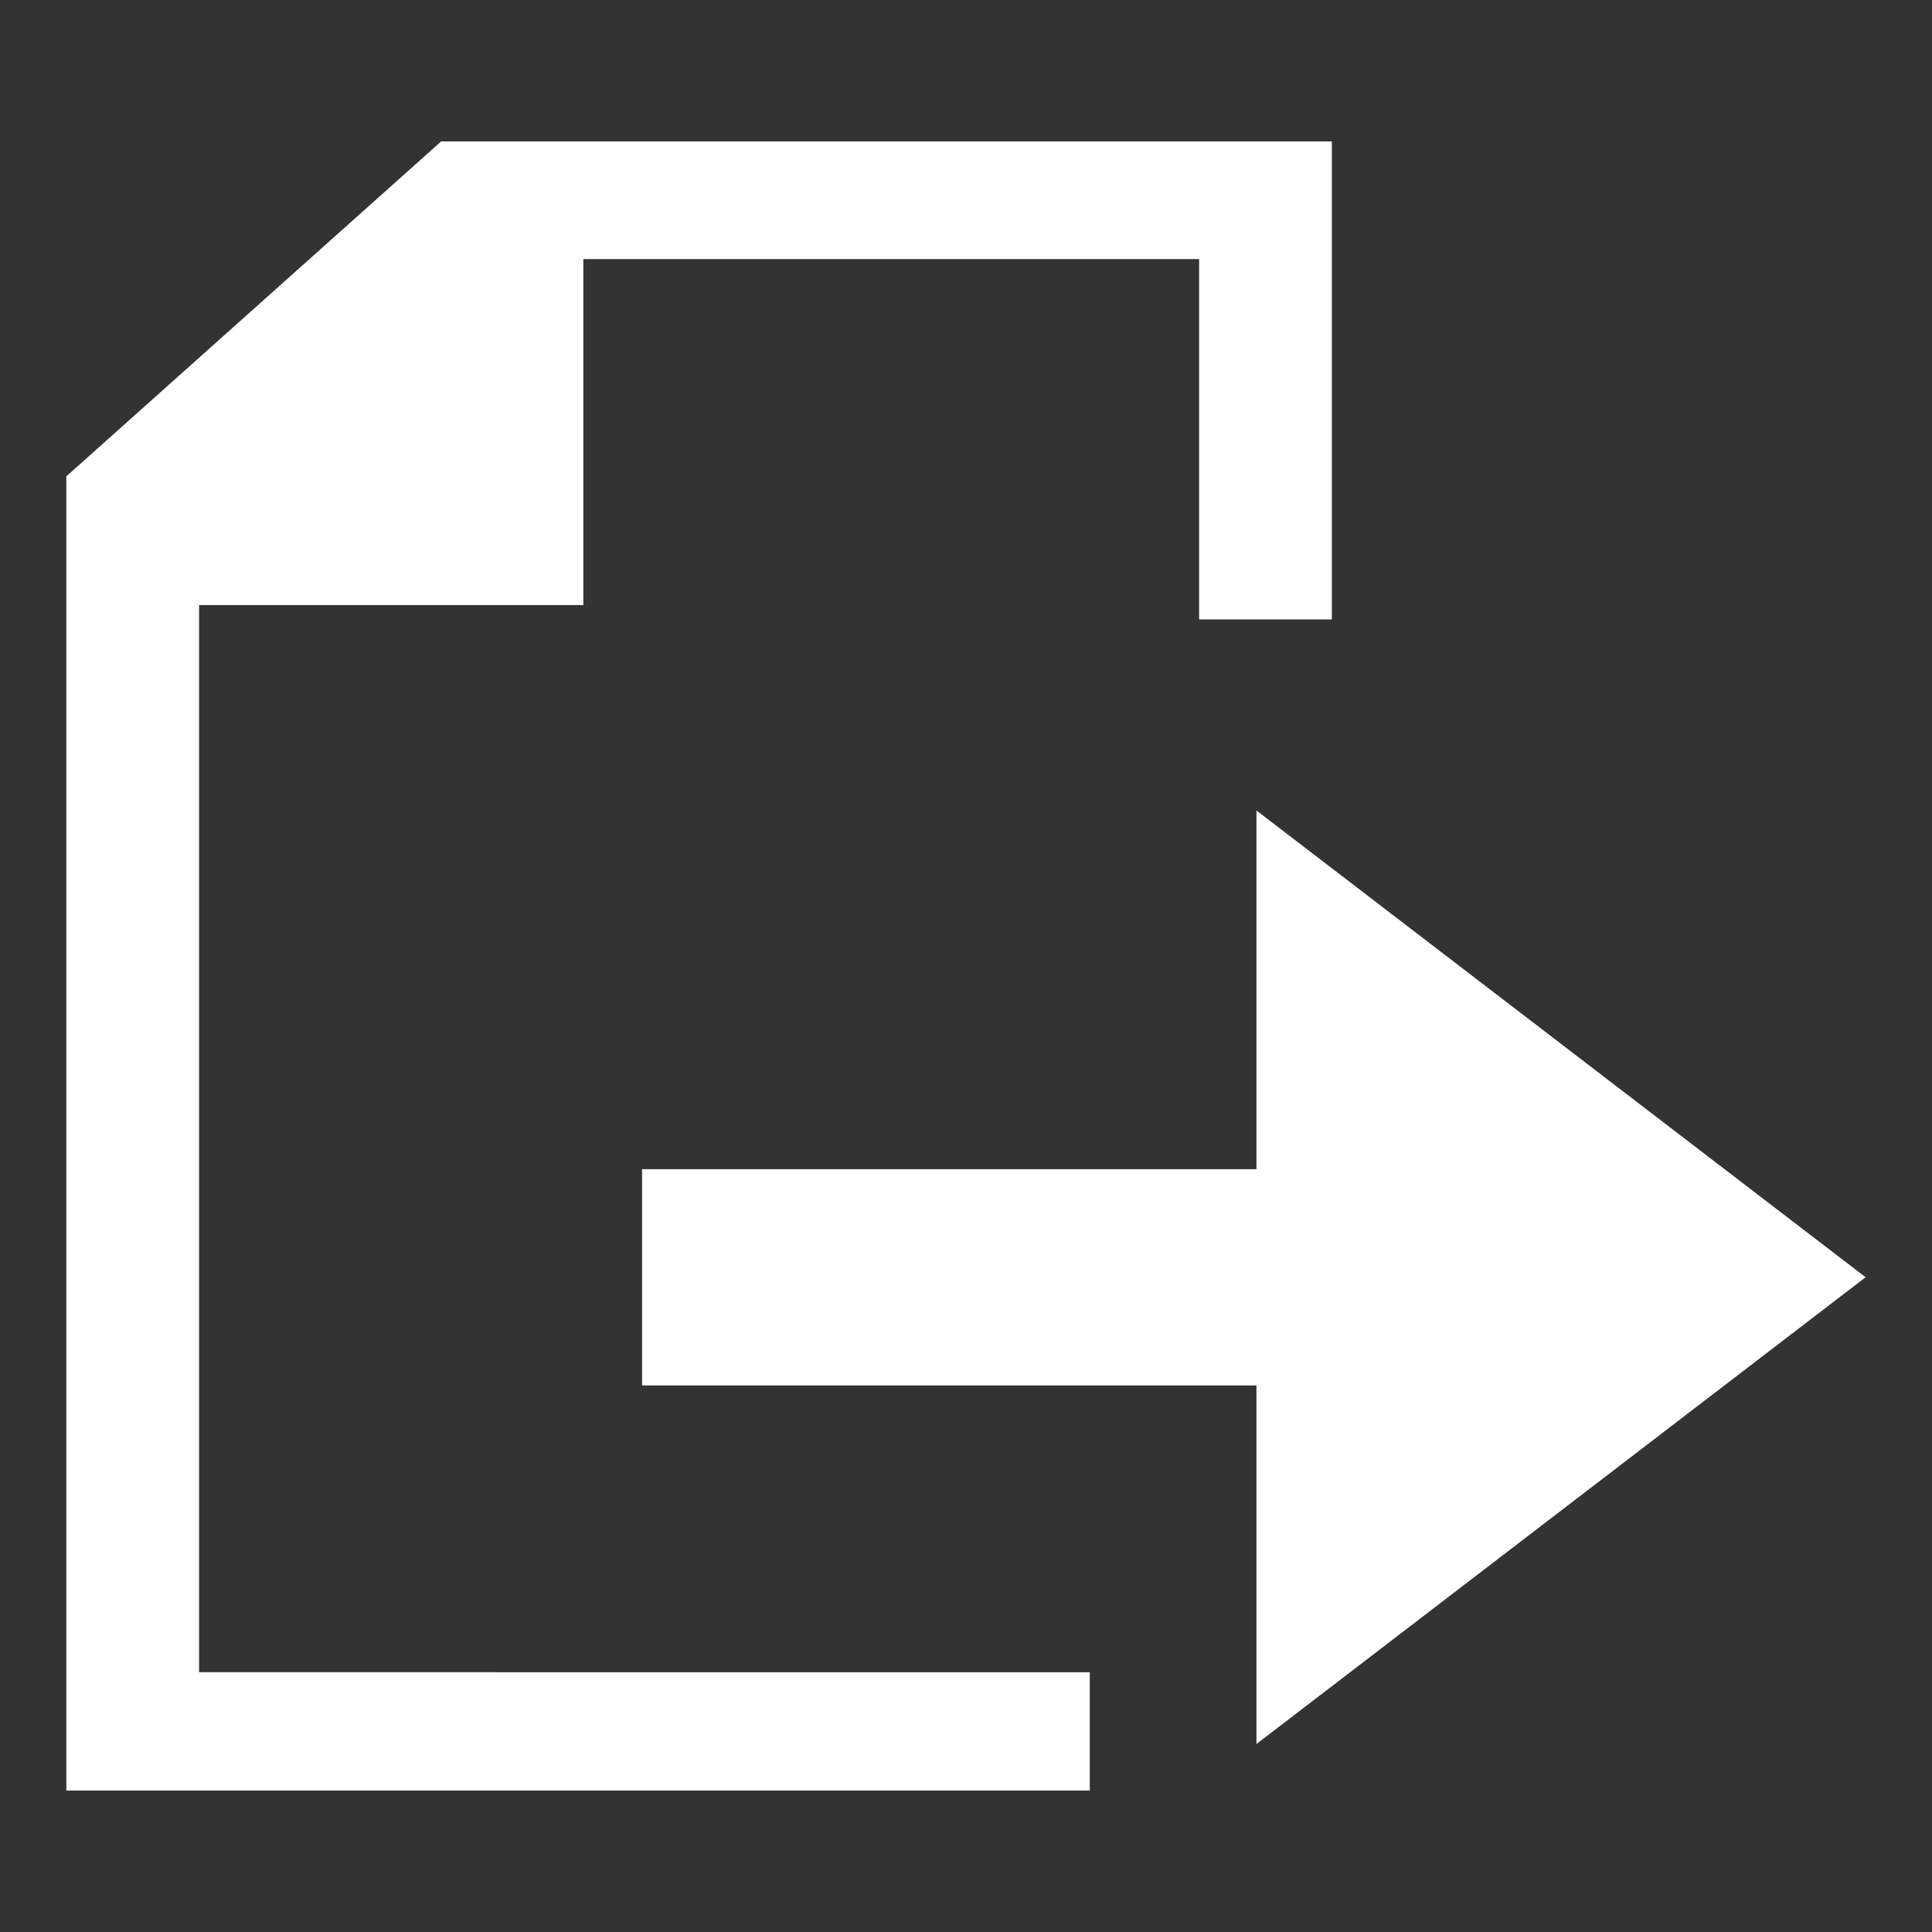 <?xml version="1.0" encoding="utf-8"?>
<!-- Generator: Adobe Illustrator 16.0.0, SVG Export Plug-In . SVG Version: 6.00 Build 0)  -->
<!DOCTYPE svg PUBLIC "-//W3C//DTD SVG 1.1//EN" "http://www.w3.org/Graphics/SVG/1.1/DTD/svg11.dtd">
<svg version="1.1" id="图层_1" xmlns="http://www.w3.org/2000/svg" xmlns:xlink="http://www.w3.org/1999/xlink" x="0px"
     y="0px"
     width="30px" height="30px" viewBox="0 0 30 30" enable-background="new 0 0 30 30" xml:space="preserve">
<rect x="0" y="0" width="30" height="30" fill="#333333" stroke="none"/>
<rect x="-0.628" y="-0.469" display="none" width="31.106" height="31.018"/>
    <path display="none" fill="#FFFFFF" d="M4.614,20.521H2.538c-1.148,0-2.078,0.93-2.078,2.076c0,1.148,0.93,2.078,2.078,2.078h2.076
	c1.147,0,2.077-0.93,2.077-2.078C6.691,21.451,5.761,20.521,4.614,20.521z M4.614,12.212H2.538c-1.148,0-2.078,0.93-2.078,2.077
	s0.93,2.078,2.078,2.078h2.076c1.147,0,2.077-0.931,2.077-2.078S5.761,12.212,4.614,12.212z M4.614,3.902H2.538
	c-1.148,0-2.078,0.931-2.078,2.077c0,1.148,0.93,2.078,2.078,2.078h2.076c1.147,0,2.077-0.93,2.077-2.078
	C6.691,4.833,5.761,3.902,4.614,3.902z M12.923,8.058h14.542c1.146,0,2.076-0.93,2.076-2.078c0-1.146-0.93-2.077-2.076-2.077H12.923
	c-1.147,0-2.077,0.931-2.077,2.077C10.846,7.128,11.776,8.058,12.923,8.058z M27.465,12.212H12.923c-1.147,0-2.077,0.93-2.077,2.077
	s0.93,2.078,2.077,2.078h14.542c1.146,0,2.076-0.931,2.076-2.078S28.611,12.212,27.465,12.212z M27.465,20.521H12.923
	c-1.147,0-2.077,0.93-2.077,2.076c0,1.148,0.93,2.078,2.077,2.078h14.542c1.146,0,2.076-0.93,2.076-2.078
	C29.541,21.451,28.611,20.521,27.465,20.521z"/>
    <g display="none">
	<path display="inline" fill-rule="evenodd" clip-rule="evenodd" fill="#FFFFFF" d="M21.372,1.687H7.757l-5.73,5.122v20.086h13.622
		v-1.806H4.056V8.776H9.93v-5.29h9.414v5.584h2.028V1.687z M21.372,1.687"/>
        <path display="inline" fill-rule="evenodd" clip-rule="evenodd" fill="#FFFFFF" d="M18.508,17.359v-5.568h4.319v5.568h5.94v4.034
		h-5.94v5.569h-4.319v-5.569h-5.931v-4.034H18.508z M18.508,17.359"/>
</g>
    <g display="none">
	<path display="inline" fill="#FFFFFF" d="M9.862,6.104h10.542c0.311,0,0.57-0.256,0.57-0.571V0.89H9.292v4.643
		C9.292,5.848,9.547,6.104,9.862,6.104L9.862,6.104z M9.862,6.104"/>
        <path display="inline" fill="#FFFFFF" d="M28.801,7.988l-5.946-5.973v3.517c0,1.353-1.101,2.454-2.451,2.454H9.862
		c-1.35,0-2.451-1.101-2.451-2.454V0.89H3.612c-1.431,0-2.589,1.16-2.589,2.589v23.043c0,1.429,1.159,2.589,2.589,2.589h23.041
		c1.431,0,2.59-1.16,2.59-2.589V9.056C29.242,8.655,29.082,8.271,28.801,7.988L28.801,7.988z M24.853,23.173
		c0,0.834-0.677,1.512-1.513,1.512H6.923c-0.836,0-1.513-0.678-1.513-1.512v-7.878c0-0.834,0.676-1.512,1.513-1.512H23.34
		c0.836,0,1.513,0.678,1.513,1.512V23.173z M24.853,23.173"/>
        <path display="inline" fill="#FFFFFF" d="M21.618,16.208H8.645c-0.521,0-0.941,0.421-0.941,0.941s0.419,0.94,0.941,0.94h12.973
		c0.521,0,0.94-0.42,0.94-0.94S22.14,16.208,21.618,16.208L21.618,16.208z M21.618,16.208"/>
        <path display="inline" fill="#FFFFFF" d="M19.736,19.972h-9.21c-0.519,0-0.941,0.42-0.941,0.94c0,0.52,0.422,0.94,0.941,0.94h9.21
		c0.521,0,0.943-0.421,0.943-0.94C20.68,20.392,20.258,19.972,19.736,19.972L19.736,19.972z M19.736,19.972"/>
</g>
    <g>
	<path fill-rule="evenodd" clip-rule="evenodd" fill="#FFFFFF" d="M20.681,2.196H6.85L1.03,7.397v20.406h15.892v-1.837H3.091V9.396
		h5.967V4.023h9.562v5.595h2.061V2.196z M20.681,2.196"/>
        <path fill-rule="evenodd" clip-rule="evenodd" fill="#FFFFFF" d="M9.97,21.513h9.54v5.568l9.459-7.248l-9.459-7.248v5.57H9.97
		V21.513z M9.97,21.513"/>
</g>
    <g display="none">
	<path display="inline" fill-rule="evenodd" clip-rule="evenodd" fill="#FFFFFF" d="M20.709,2.162H6.858L1.03,7.371v20.433h15.914
		v-1.837H3.094V9.372h5.975v-5.38h9.576v5.603h2.063V2.162z M20.709,2.162"/>
        <path display="inline" fill-rule="evenodd" clip-rule="evenodd" fill="#FFFFFF" d="M29.009,18.144h-9.553v-5.578l-9.474,7.259
		l9.474,7.257v-5.575h9.553V18.144z M29.009,21.506"/>
</g>
    <path display="none" fill="#FFFFFF" d="M7.773,24.756H4.989V13.06h2.784V24.756z M12.229,8.512H9.444v16.336h2.784V8.512z
	 M20.943,8.512h-2.785v16.336h2.785V8.512z M16.52,12.41h-2.784v12.438h2.784V12.41z M2.873,26.482V2.474H1.388v25.495h27.226
	v-1.486H2.873L2.873,26.482z"/>
    <g display="none">
	<path display="inline" fill="#FFFFFF" d="M26.181,6.924L23.075,3.82c-0.192-0.192-0.489-0.229-0.722-0.088l-1.62,0.98
		c-0.786-0.44-1.629-0.792-2.515-1.043l-0.451-1.836c-0.064-0.263-0.301-0.449-0.572-0.449h-4.391c-0.271,0-0.508,0.186-0.573,0.449
		L11.78,3.669c-0.886,0.251-1.728,0.603-2.515,1.043l-1.619-0.98C7.414,3.592,7.116,3.628,6.924,3.82L3.819,6.924
		C3.627,7.117,3.591,7.415,3.732,7.646l0.979,1.62c-0.439,0.787-0.792,1.628-1.042,2.514l-1.837,0.452
		c-0.264,0.064-0.449,0.301-0.449,0.572v4.392c0,0.271,0.185,0.508,0.449,0.572l1.837,0.452c0.251,0.886,0.603,1.728,1.042,2.515
		l-0.979,1.619c-0.141,0.231-0.104,0.529,0.087,0.722l3.104,3.104c0.192,0.192,0.49,0.229,0.722,0.088l1.619-0.98
		c0.787,0.439,1.629,0.792,2.515,1.044l0.452,1.836c0.065,0.264,0.301,0.449,0.573,0.449h4.391c0.271,0,0.508-0.186,0.572-0.449
		l0.451-1.836c0.886-0.252,1.729-0.604,2.515-1.044l1.62,0.98c0.232,0.141,0.529,0.104,0.722-0.088l3.105-3.104
		c0.191-0.192,0.228-0.49,0.087-0.722l-0.98-1.619c0.44-0.787,0.793-1.629,1.044-2.515l1.836-0.452
		c0.264-0.064,0.449-0.301,0.449-0.572v-4.392c0-0.271-0.186-0.507-0.449-0.572l-1.836-0.452c-0.251-0.886-0.604-1.728-1.044-2.514
		l0.98-1.62C26.408,7.415,26.372,7.117,26.181,6.924z M15,21.145c-3.393,0-6.145-2.751-6.145-6.145S11.607,8.856,15,8.856
		c3.393,0,6.146,2.75,6.146,6.144S18.393,21.145,15,21.145z"/>
</g>
    <g display="none">
	<path display="inline" fill="#FFFFFF" d="M23.246,20.751v-2.543c0-2.652-2.156-4.812-4.813-4.812c-1.135,0-2.061-0.927-2.061-2.061
		V9.248c1.598-0.57,2.752-2.081,2.752-3.872c0-2.269-1.852-4.121-4.128-4.121c-2.269,0-4.121,1.852-4.121,4.121
		c0,1.792,1.154,3.302,2.751,3.872v2.087c0,1.134-0.926,2.061-2.067,2.061c-2.651,0-4.806,2.16-4.806,4.812v2.543
		c-1.597,0.572-2.751,2.082-2.751,3.873c0,2.268,1.853,4.121,4.122,4.121c2.274,0,4.127-1.854,4.127-4.121
		c0-1.791-1.155-3.301-2.752-3.873v-2.543c0-1.141,0.926-2.06,2.06-2.06c1.349,0,2.564-0.564,3.437-1.458
		c0.88,0.894,2.094,1.458,3.437,1.458c1.141,0,2.066,0.919,2.066,2.06v2.543c-1.598,0.572-2.752,2.082-2.752,3.873
		c0,2.268,1.854,4.121,4.121,4.121c2.275,0,4.127-1.854,4.127-4.121C25.996,22.833,24.844,21.323,23.246,20.751L23.246,20.751z
		 M8.125,25.993c-0.759,0-1.37-0.617-1.37-1.369c0-0.76,0.611-1.375,1.37-1.375c0.758,0,1.375,0.615,1.375,1.375
		C9.5,25.376,8.883,25.993,8.125,25.993L8.125,25.993z M14.997,4.006c0.759,0,1.376,0.617,1.376,1.37
		c0,0.758-0.617,1.375-1.376,1.375s-1.369-0.618-1.369-1.375C13.628,4.624,14.238,4.006,14.997,4.006L14.997,4.006z M21.869,25.993
		c-0.758,0-1.369-0.617-1.369-1.369c0-0.76,0.611-1.375,1.369-1.375s1.377,0.615,1.377,1.375
		C23.246,25.376,22.627,25.993,21.869,25.993L21.869,25.993z M21.869,25.993"/>
</g>
</svg>
